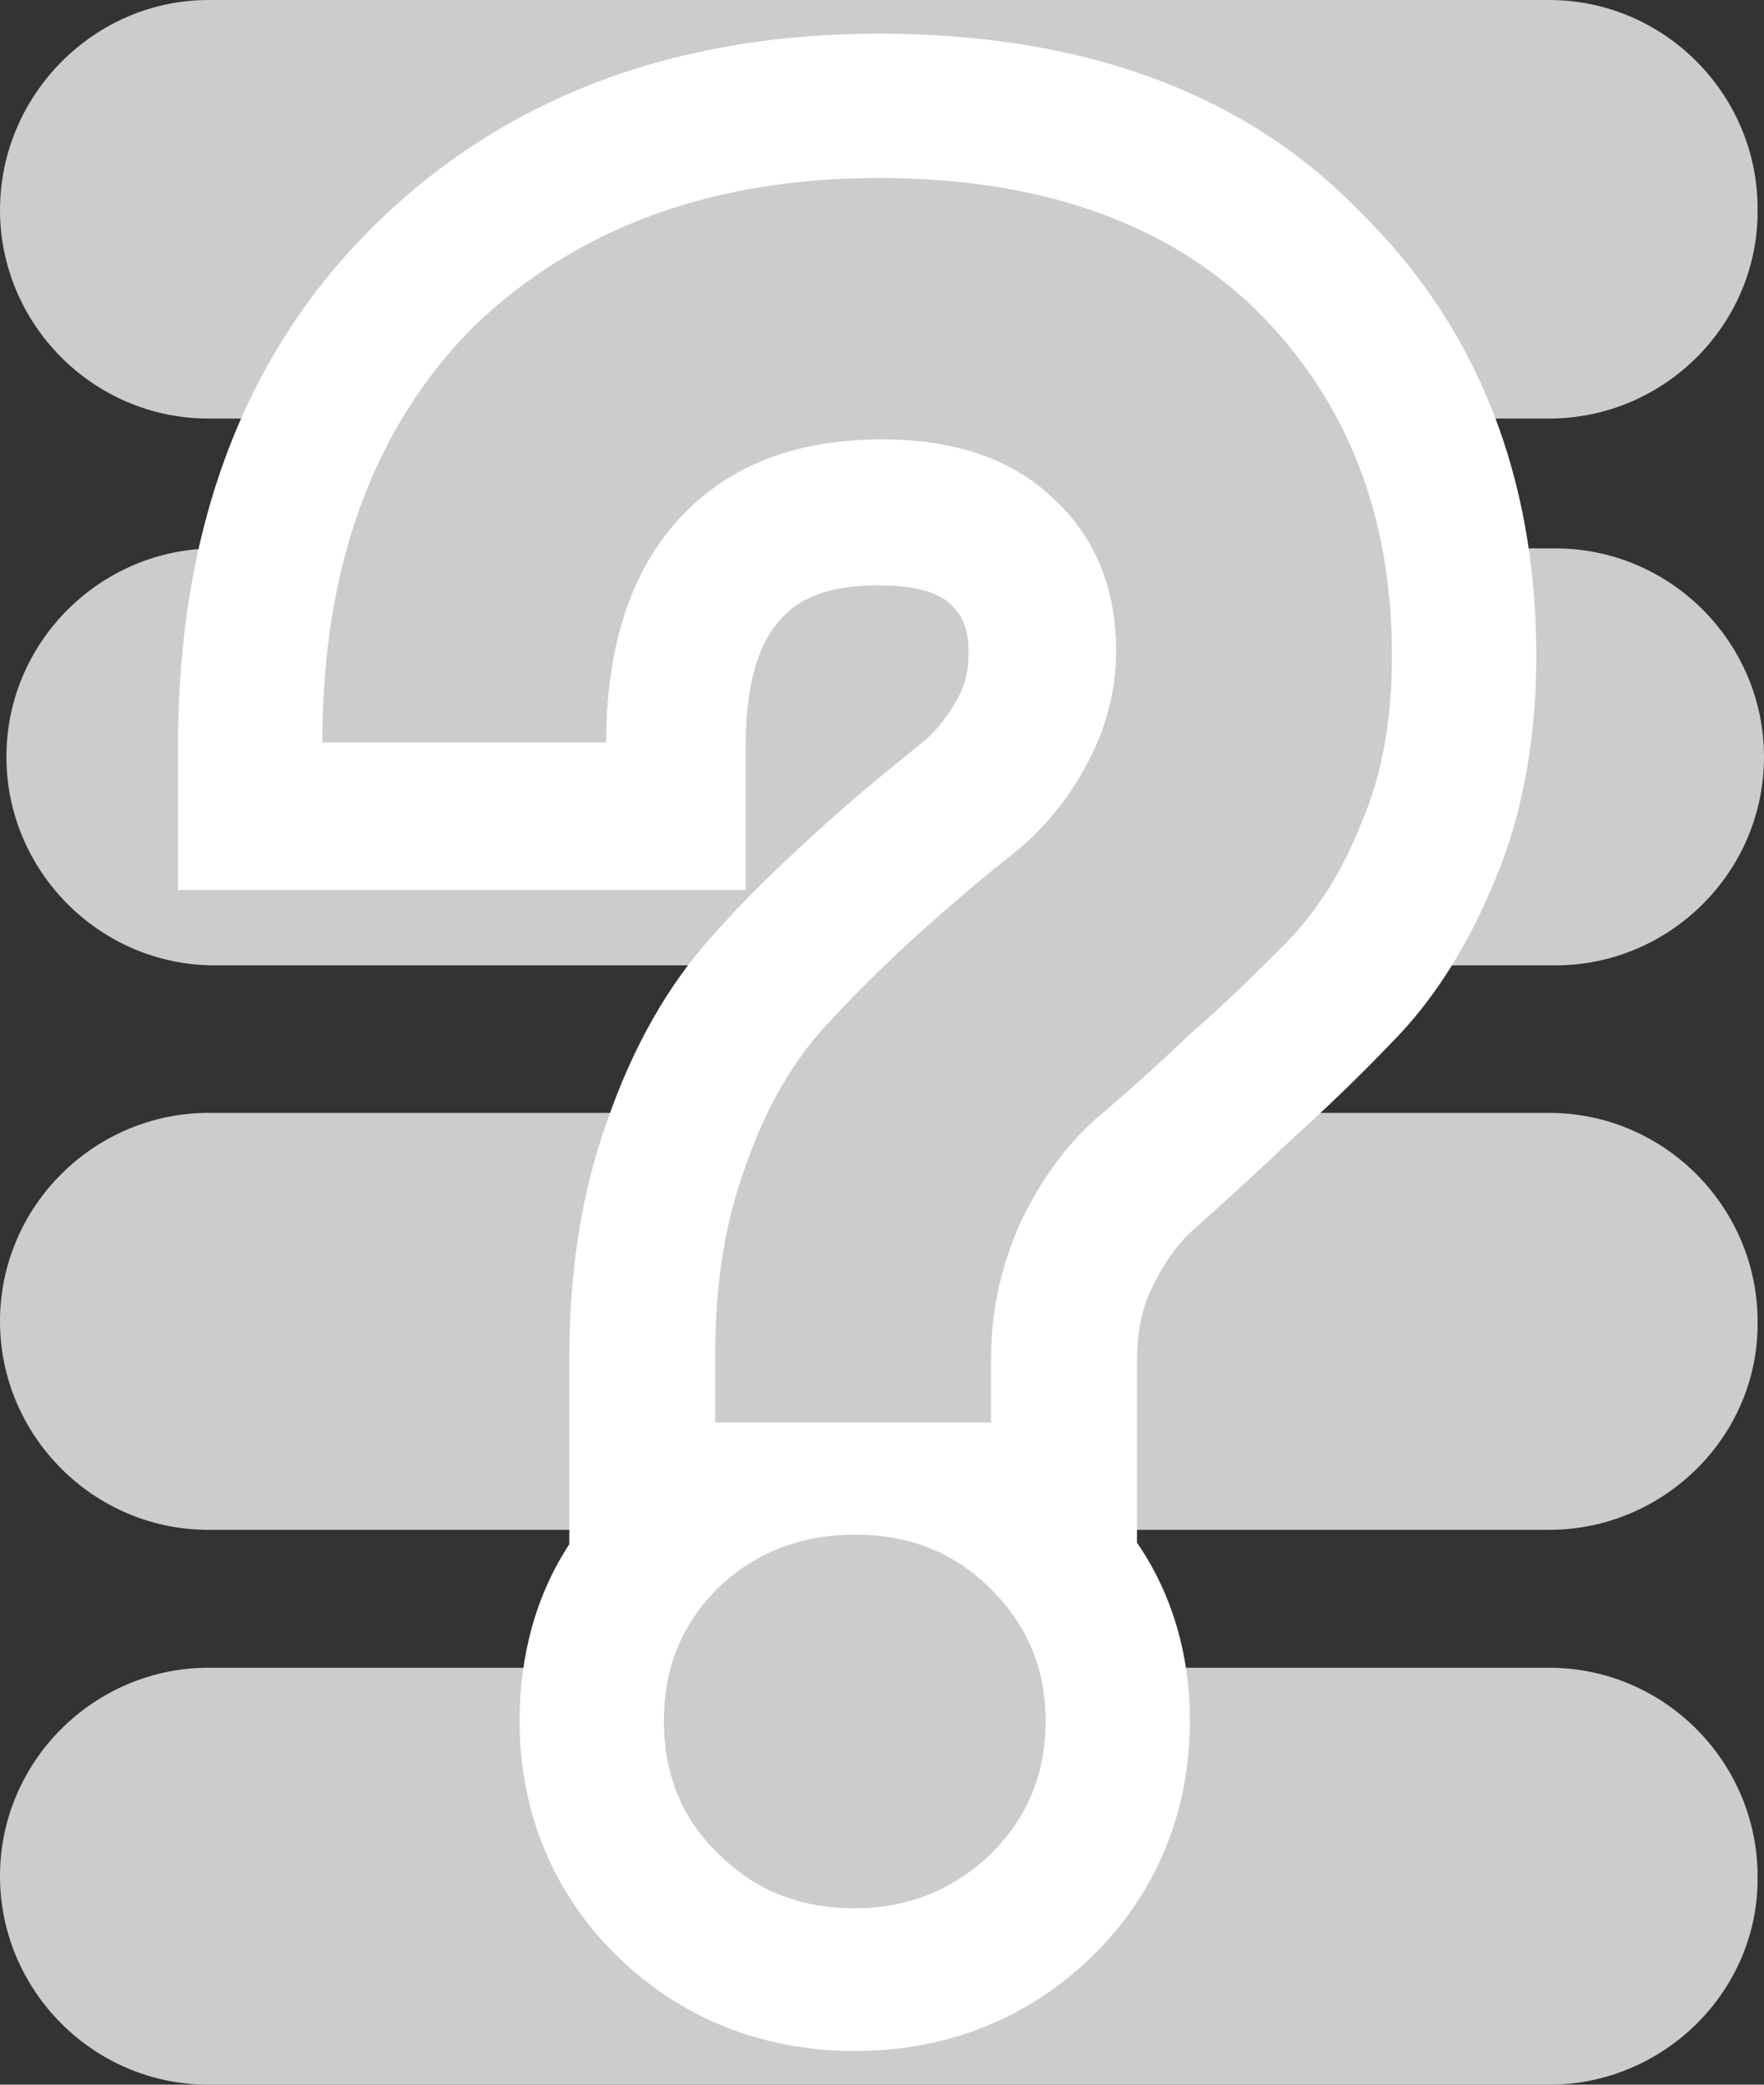 <?xml version="1.0" encoding="utf-8"?>
<!-- Generator: Adobe Illustrator 19.2.1, SVG Export Plug-In . SVG Version: 6.00 Build 0)  -->
<svg version="1.1" id="Layer_1" xmlns="http://www.w3.org/2000/svg" xmlns:xlink="http://www.w3.org/1999/xlink" x="0px" y="0px"
	 viewBox="0 0 110 130" style="enable-background:new 0 0 110 130;" xml:space="preserve">
<rect x="0" y="0" width="110" height="130" fill="#333333" stroke="none"/>
<style type="text/css">
	.st0{fill:#CCCCCC;}
	.st1{fill:#FFFFFF;}
</style>
<path class="st0" d="M96.6,130H13c-7.2,0-13-5.9-13-13l0,0c0-7.2,5.9-13,13-13h83.6c7.2,0,13,5.9,13,13l0,0
	C109.7,124.1,103.8,130,96.6,130z M96.6,95.4H13c-7.2,0-13-5.9-13-13l0,0c0-7.2,5.9-13,13-13h83.6c7.2,0,13,5.9,13,13l0,0
	C109.7,89.5,103.8,95.4,96.6,95.4z M97,60.2H13.4c-7.2,0-13-5.9-13-13l0,0c0-7.2,5.9-13,13-13H97c7.2,0,13,5.9,13,13l0,0
	C110,54.4,104.1,60.2,97,60.2z M96.6,26.1H13c-7.2,0-13-5.9-13-13l0,0C0,5.9,5.9,0,13,0h83.6c7.2,0,13,5.9,13,13l0,0
	C109.7,20.2,103.8,26.1,96.6,26.1z"/>
<path class="st0" d="M53.3,123.4c-4.6,0-8.5-1.6-11.6-4.6c-3.2-3.1-4.8-7-4.8-11.5s1.6-8.4,4.8-11.5c1-1,2.1-1.8,3.3-2.5h-4.9v-8.7
	c0-4.9,0.7-9.3,2.1-13.3c1.4-4,3.3-7.3,5.5-9.8c1.9-2.1,4.1-4.3,6.3-6.3c2.2-2,4.3-3.8,6.2-5.3c1.4-1.1,2.5-2.5,3.5-4.2
	c0.9-1.6,1.3-3.2,1.3-5c0-2.7-0.8-4.7-2.5-6.3c-1.7-1.7-4.2-2.5-7.6-2.5c-4.2,0-7.3,1.2-9.4,3.5c-2.3,2.5-3.4,6.1-3.4,10.9V51H15.6
	v-4.5c0-12.2,3.7-22,10.9-29.2c7.2-7.1,16.7-10.8,28.4-10.8c11.3,0,20.3,3.2,26.8,9.6c6.5,6.4,9.8,14.7,9.8,24.7
	c0,4.4-0.7,8.5-2.2,12.1c-1.5,3.6-3.4,6.6-5.6,8.9c-1.9,1.9-3.9,3.8-6.1,5.9c-2.1,2-4.1,3.8-6,5.5c-1.4,1.2-2.6,2.9-3.6,4.9
	c-1,2-1.4,4.2-1.4,6.7v8.5h-4.8c1.2,0.7,2.3,1.6,3.4,2.6c3.2,3.2,4.7,7,4.7,11.4c0,4.5-1.6,8.4-4.8,11.5
	C61.8,121.9,57.9,123.4,53.3,123.4z"/>
<path class="st1" d="M54.8,11.1c10.1,0,18,2.8,23.6,8.3c5.6,5.6,8.4,12.7,8.4,21.5c0,3.9-0.6,7.4-1.9,10.4c-1.2,3.1-2.8,5.5-4.6,7.4
	c-1.8,1.8-3.8,3.8-6,5.7c-2.1,2-4.1,3.8-6,5.4c-1.8,1.6-3.4,3.8-4.6,6.3c-1.2,2.6-1.9,5.5-1.9,8.6v4H44.6v-4.2
	c0-4.4,0.6-8.3,1.9-11.8c1.2-3.5,2.8-6.2,4.6-8.3c1.8-2,3.8-4,6-6c2.1-1.9,4.1-3.6,6-5.1c1.8-1.4,3.4-3.3,4.6-5.5
	c1.2-2.2,1.9-4.6,1.9-7.2c0-3.9-1.3-7.1-3.9-9.5c-2.6-2.5-6.2-3.7-10.7-3.7c-5.5,0-9.7,1.7-12.7,5c-3,3.3-4.5,8-4.5,13.9H20.1
	c0-11,3.2-19.7,9.5-26C36,14.2,44.4,11.1,54.8,11.1 M53.3,95.7c3.4,0,6.2,1.1,8.5,3.4c2.3,2.3,3.4,5,3.4,8.2c0,3.3-1.1,6-3.4,8.3
	c-2.3,2.2-5.1,3.4-8.5,3.4c-3.4,0-6.2-1.1-8.5-3.4c-2.3-2.2-3.4-5-3.4-8.3c0-3.3,1.1-6,3.4-8.3C47.1,96.8,50,95.7,53.3,95.7
	 M54.8,2.1C42,2.1,31.4,6.1,23.3,14.1c-8.1,8-12.2,18.9-12.2,32.4v9h9h17.4h9v-9c0-3.6,0.7-6.3,2.2-7.9c0.8-0.9,2.3-2.1,6.1-2.1
	c2.1,0,3.7,0.4,4.5,1.2c0.5,0.5,1.1,1.2,1.1,3c0,1.1-0.2,2-0.7,2.9c-0.7,1.2-1.4,2.1-2.3,2.8c-2,1.6-4.2,3.4-6.5,5.5
	c-2.3,2.1-4.6,4.3-6.6,6.6c-2.6,2.9-4.8,6.7-6.4,11.3c-1.6,4.4-2.4,9.4-2.4,14.8v4.2v7.5c-2.1,3.2-3.1,7-3.1,11
	c0,5.7,2.1,10.8,6.1,14.7c4,3.9,9.1,5.9,14.8,5.9c5.7,0,10.8-2,14.8-5.9c4-3.9,6.1-9,6.1-14.7c0-4.1-1.1-7.9-3.3-11.1v-7.3v-4
	c0-1.8,0.3-3.4,1-4.7c0.7-1.5,1.6-2.7,2.5-3.5c1.9-1.7,4-3.6,6.1-5.6c2.2-2,4.3-4,6.2-6c2.7-2.7,4.9-6.2,6.6-10.4
	c1.7-4.1,2.5-8.8,2.5-13.8c0-11.2-3.7-20.6-11.1-27.8C77.5,5.7,67.4,2.1,54.8,2.1L54.8,2.1z"/>
</svg>
